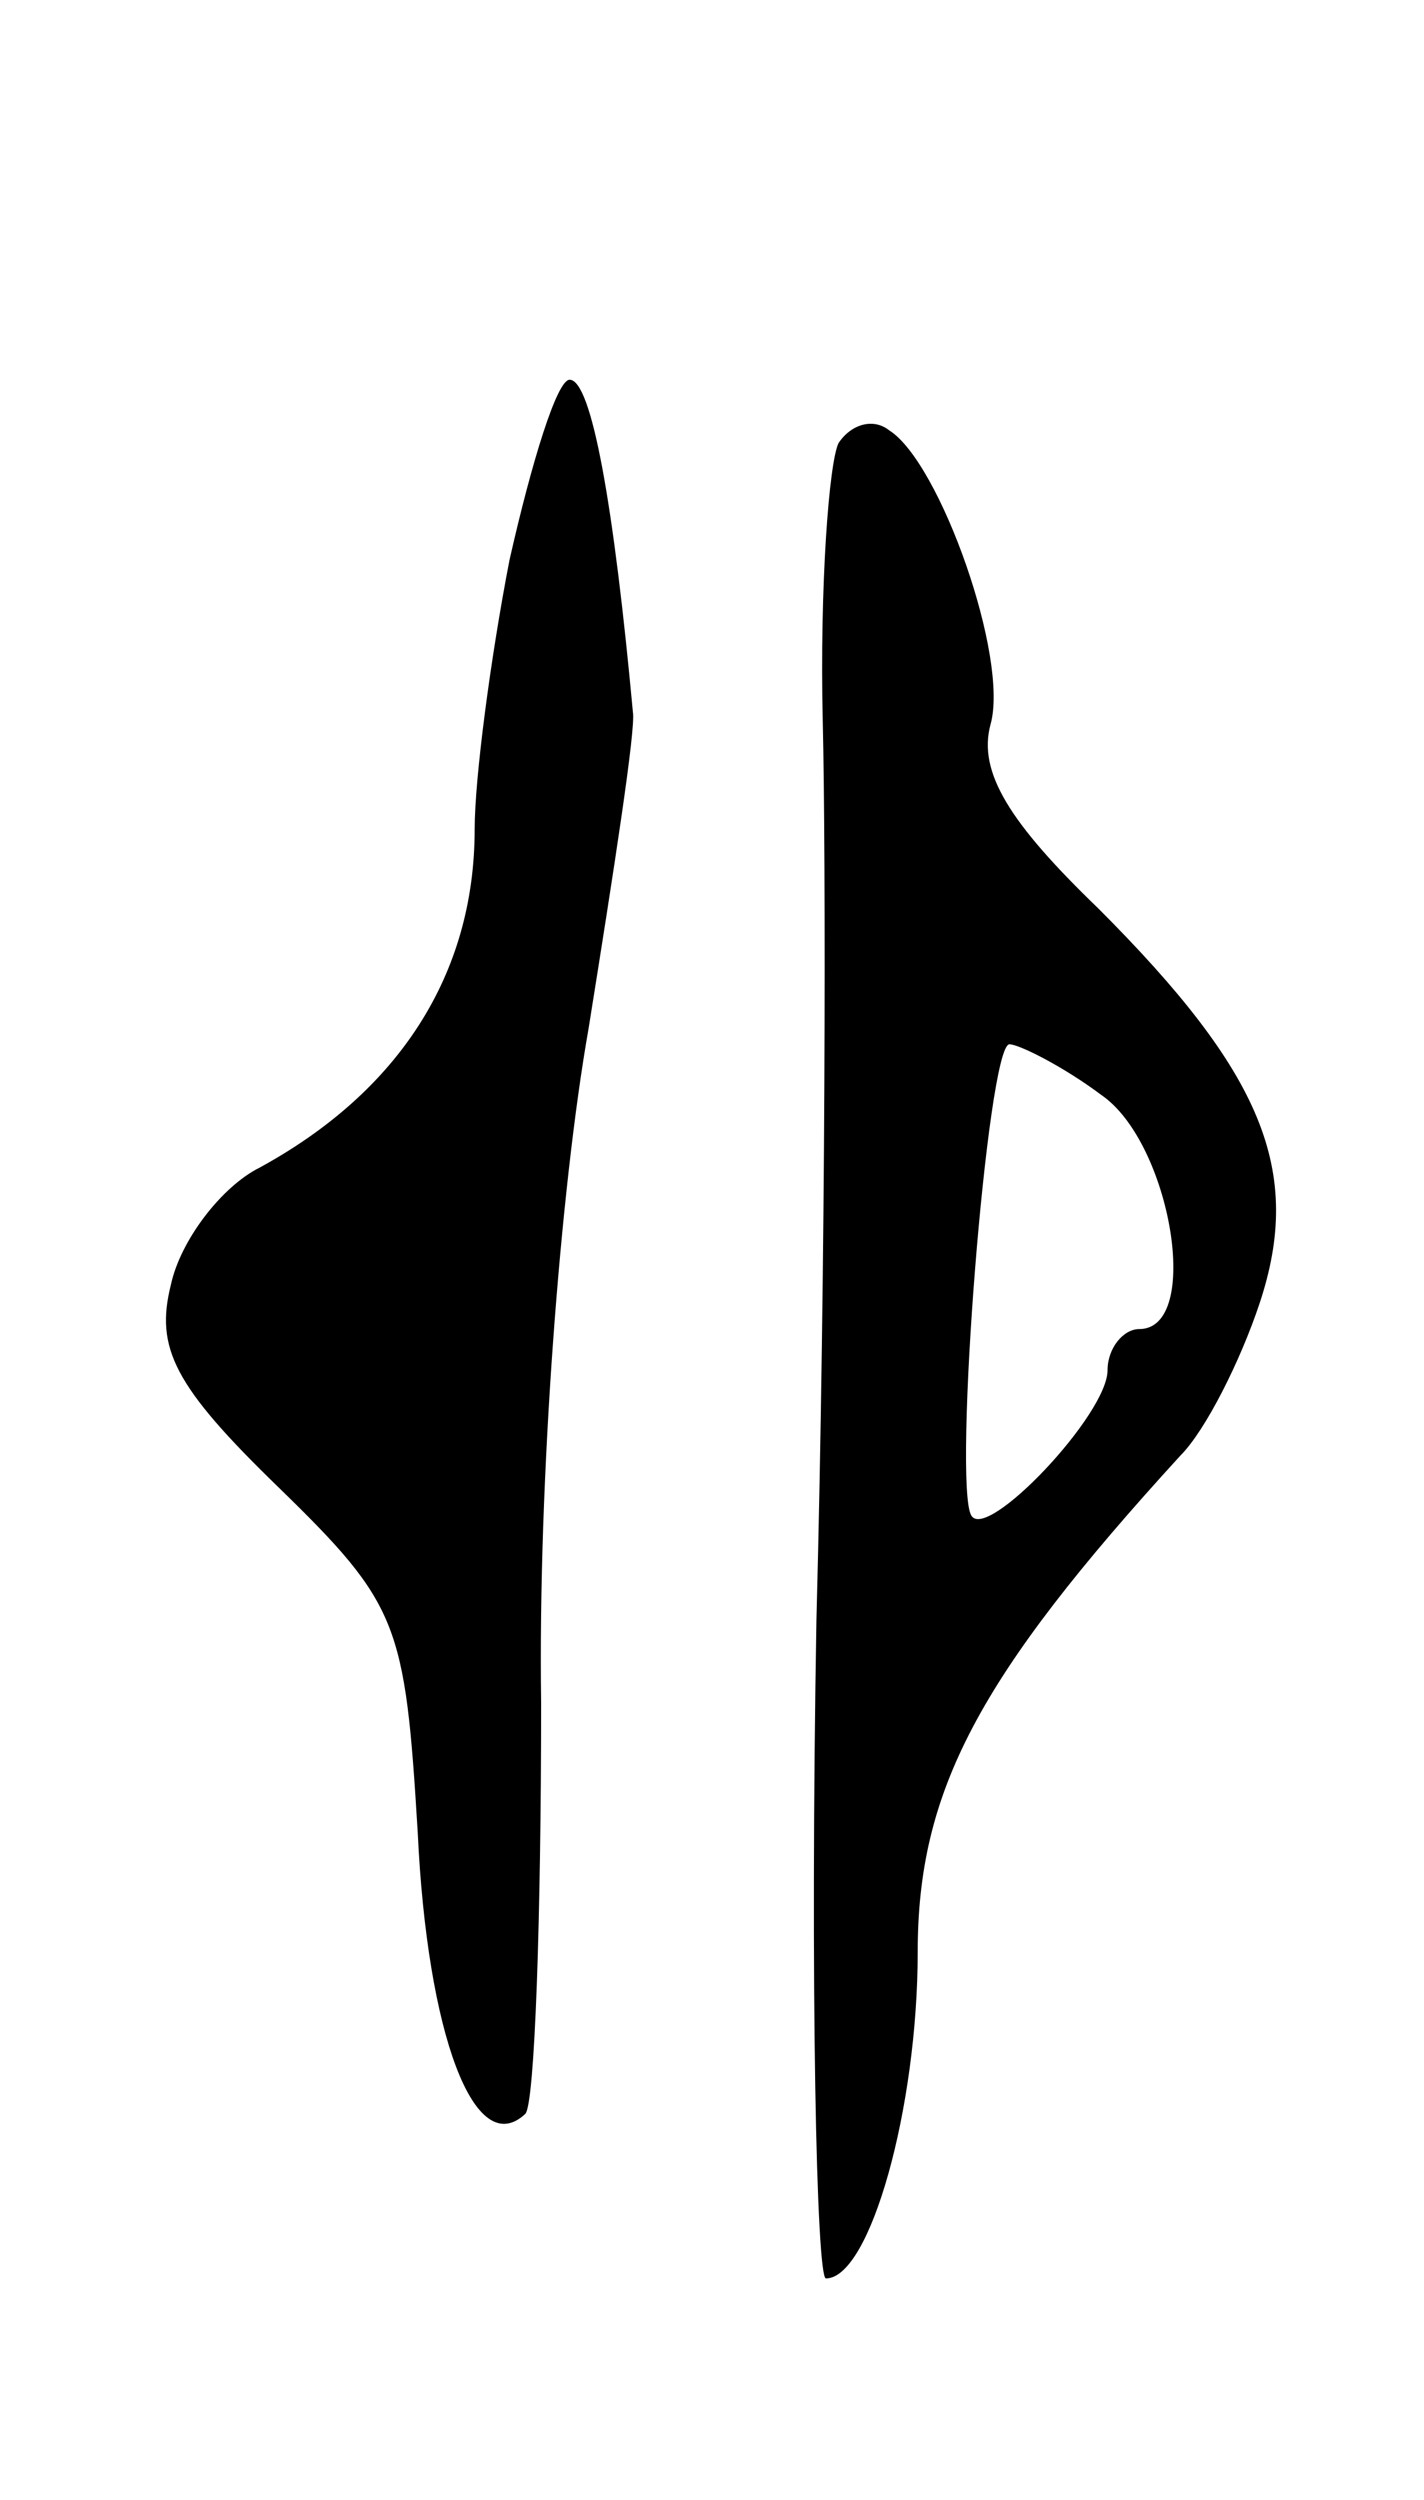 <svg version="1.0" xmlns="http://www.w3.org/2000/svg"
 width="45pt" height="79pt" viewBox="0 0 45 79"
 preserveAspectRatio="xMidYMid meet">
<g transform="translate(0,79) scale(0.1,-0.1)"
fill="#000000" stroke="none">
<path d="M161 613 c-6 -31 -11 -69 -11 -85 0 -46 -24 -83 -68 -107 -12 -6 -25
-23 -28 -37 -5 -20 1 -32 34 -64 38 -37 40 -43 44 -109 3 -64 18 -104 34 -89
3 3 5 62 5 130 -1 70 6 162 15 213 8 50 15 95 14 100 -6 65 -13 105 -20 105
-4 0 -12 -26 -19 -57z"/>
<path d="M265 650 c-3 -6 -6 -45 -5 -88 1 -42 1 -170 -2 -284 -2 -115 0 -208
3 -208 14 0 29 54 29 103 0 51 19 87 83 157 8 8 19 30 25 48 14 42 1 73 -51
125 -28 27 -38 43 -34 58 6 21 -16 83 -32 93 -5 4 -12 2 -16 -4z m83 -206 c22
-15 32 -74 12 -74 -5 0 -10 -6 -10 -13 0 -14 -38 -54 -43 -46 -6 9 5 149 12
149 3 0 17 -7 29 -16z"/>
</g>
</svg>
